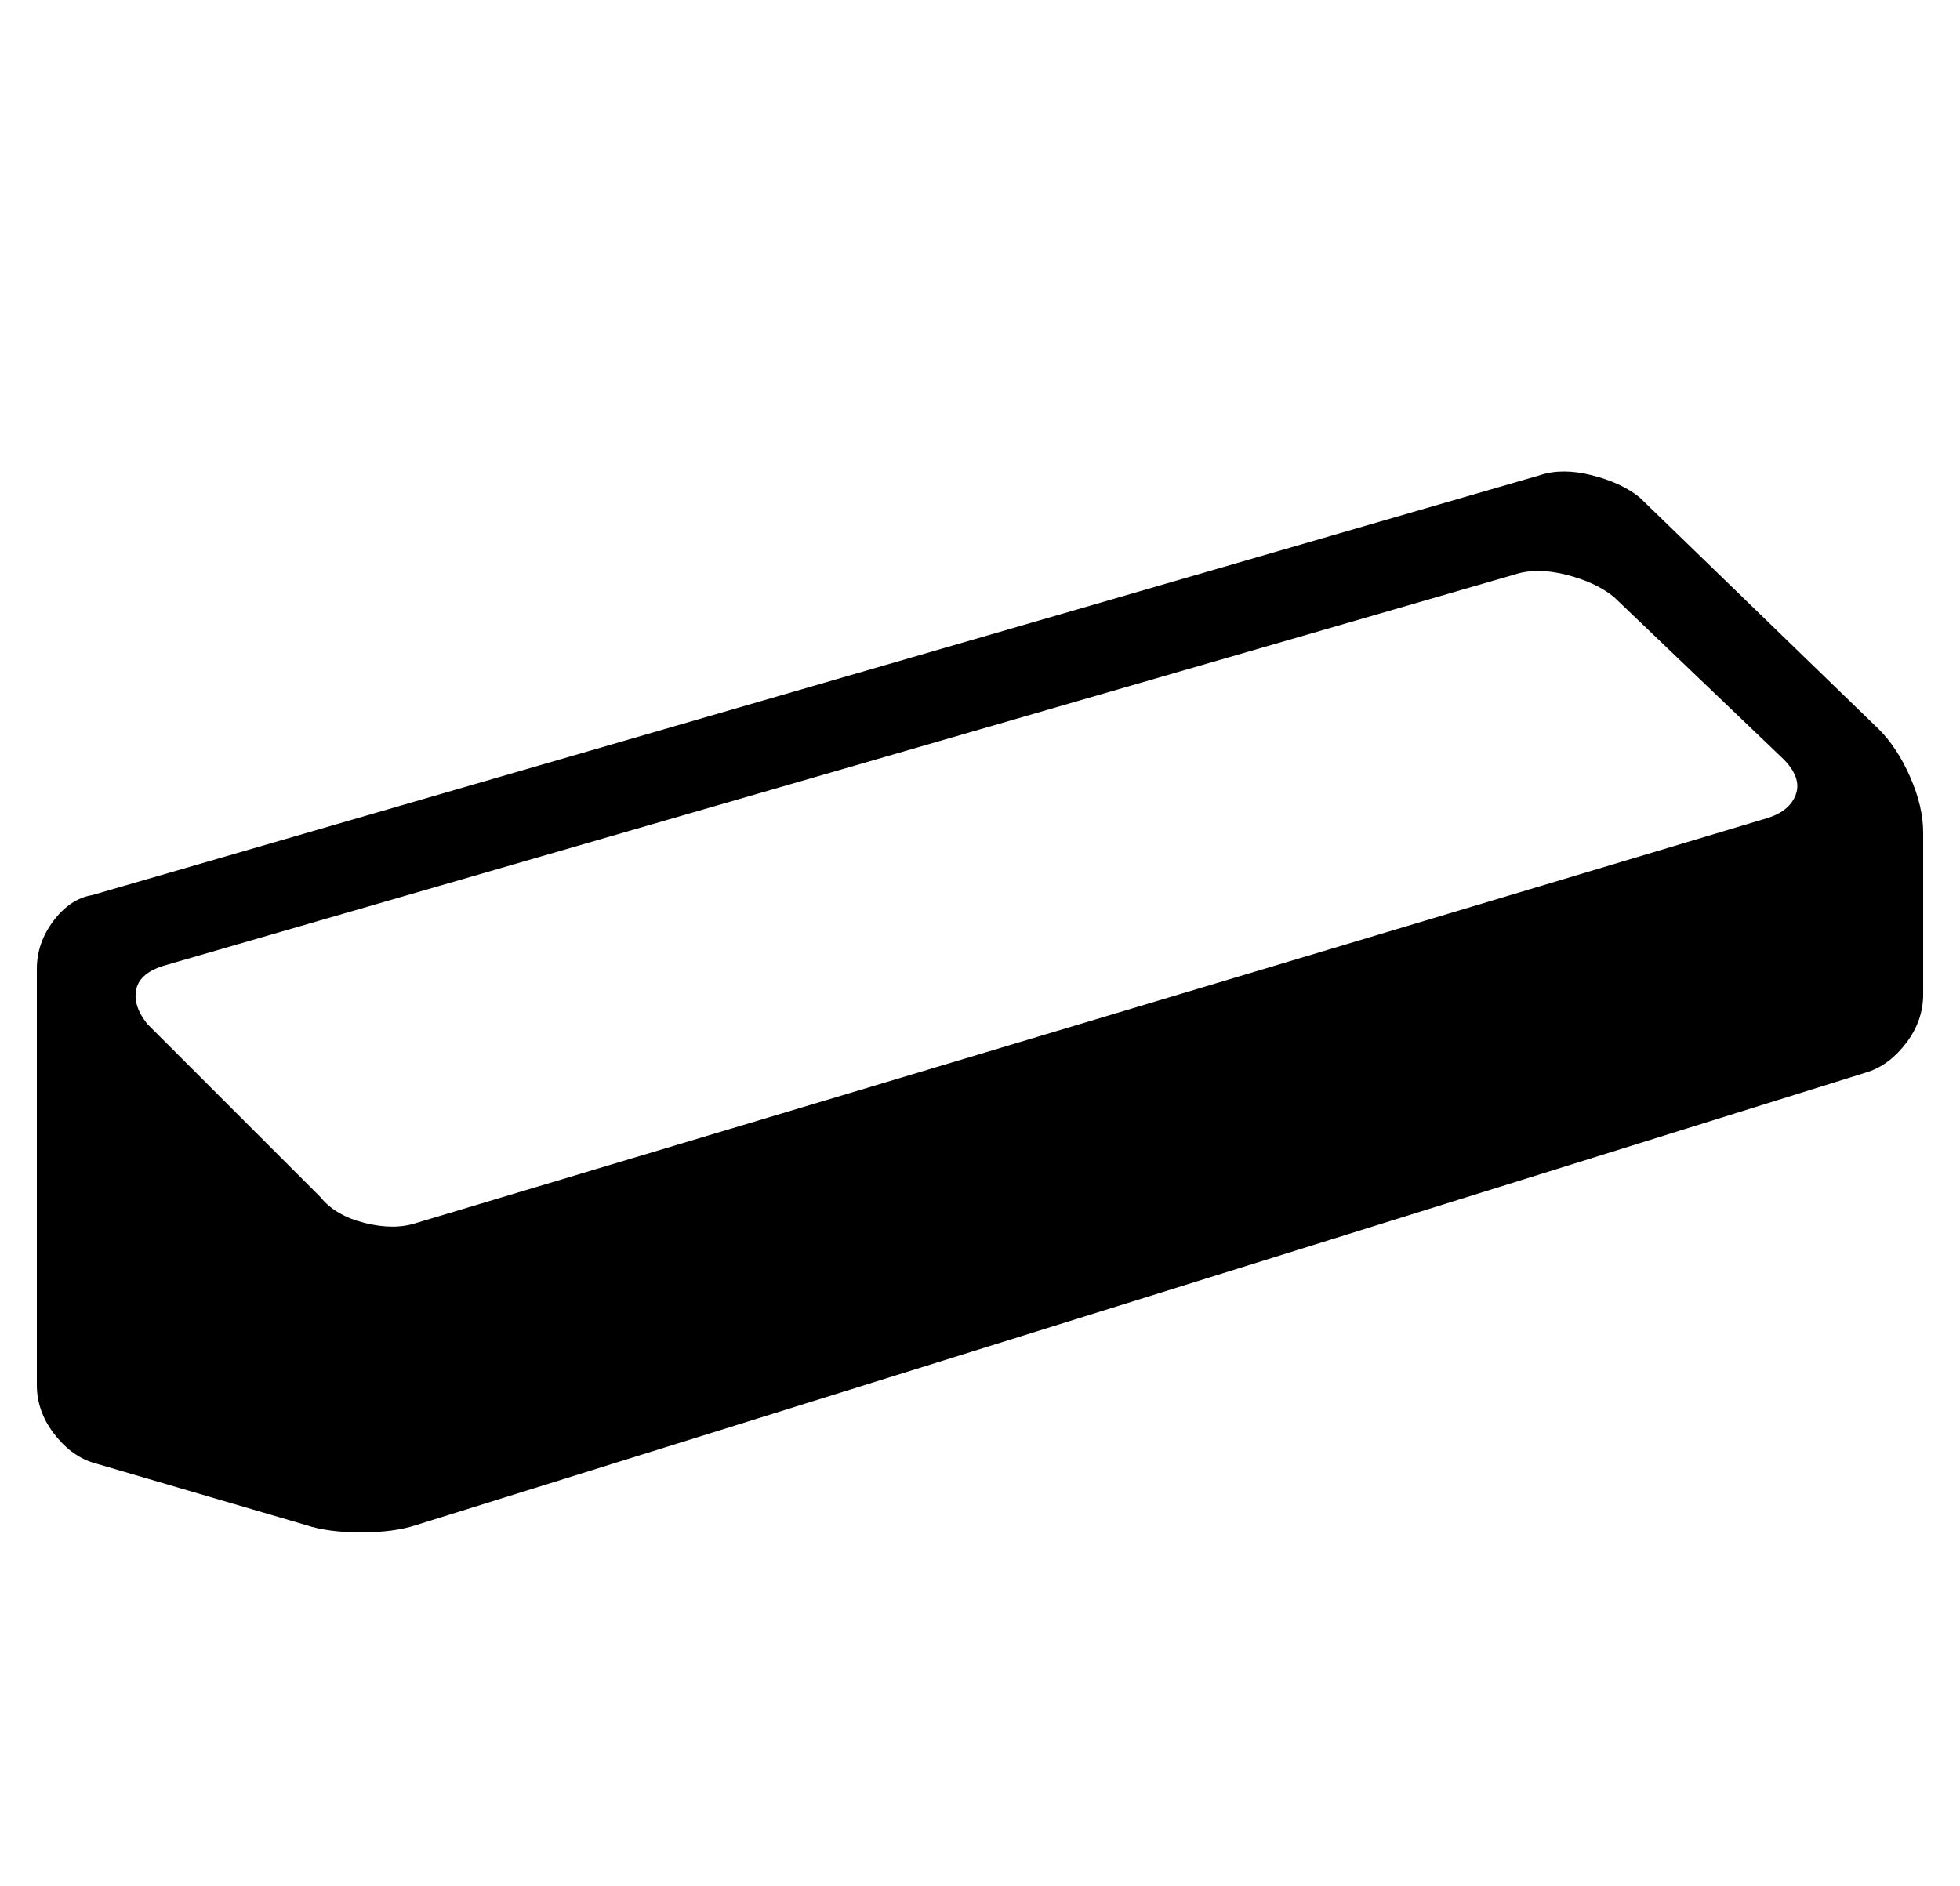 <?xml version="1.0" standalone="no"?>
<!DOCTYPE svg PUBLIC "-//W3C//DTD SVG 1.1//EN" "http://www.w3.org/Graphics/SVG/1.1/DTD/svg11.dtd" >
<svg xmlns="http://www.w3.org/2000/svg" xmlns:xlink="http://www.w3.org/1999/xlink" version="1.1" viewBox="-10 0 532 512">
   <path fill="currentColor"
d="M470 222q6 -2 7.5 -6.5t-3.5 -9.5l-46 -44q-5 -4 -13 -6t-14 0l-366 106q-7 2 -8 6.5t3 9.5l47 47q4 5 12 7t14 0zM0 263q0 -7 4.5 -13t10.5 -7l393 -114q6 -2 14 0t13 6l65 63q5 5 8.5 13t3.5 15v44q0 7 -4.5 13t-10.5 8l-394 123q-6 2 -15 2t-15 -2l-58 -17
q-6 -2 -10.5 -8t-4.5 -13v-113z" />
</svg>
